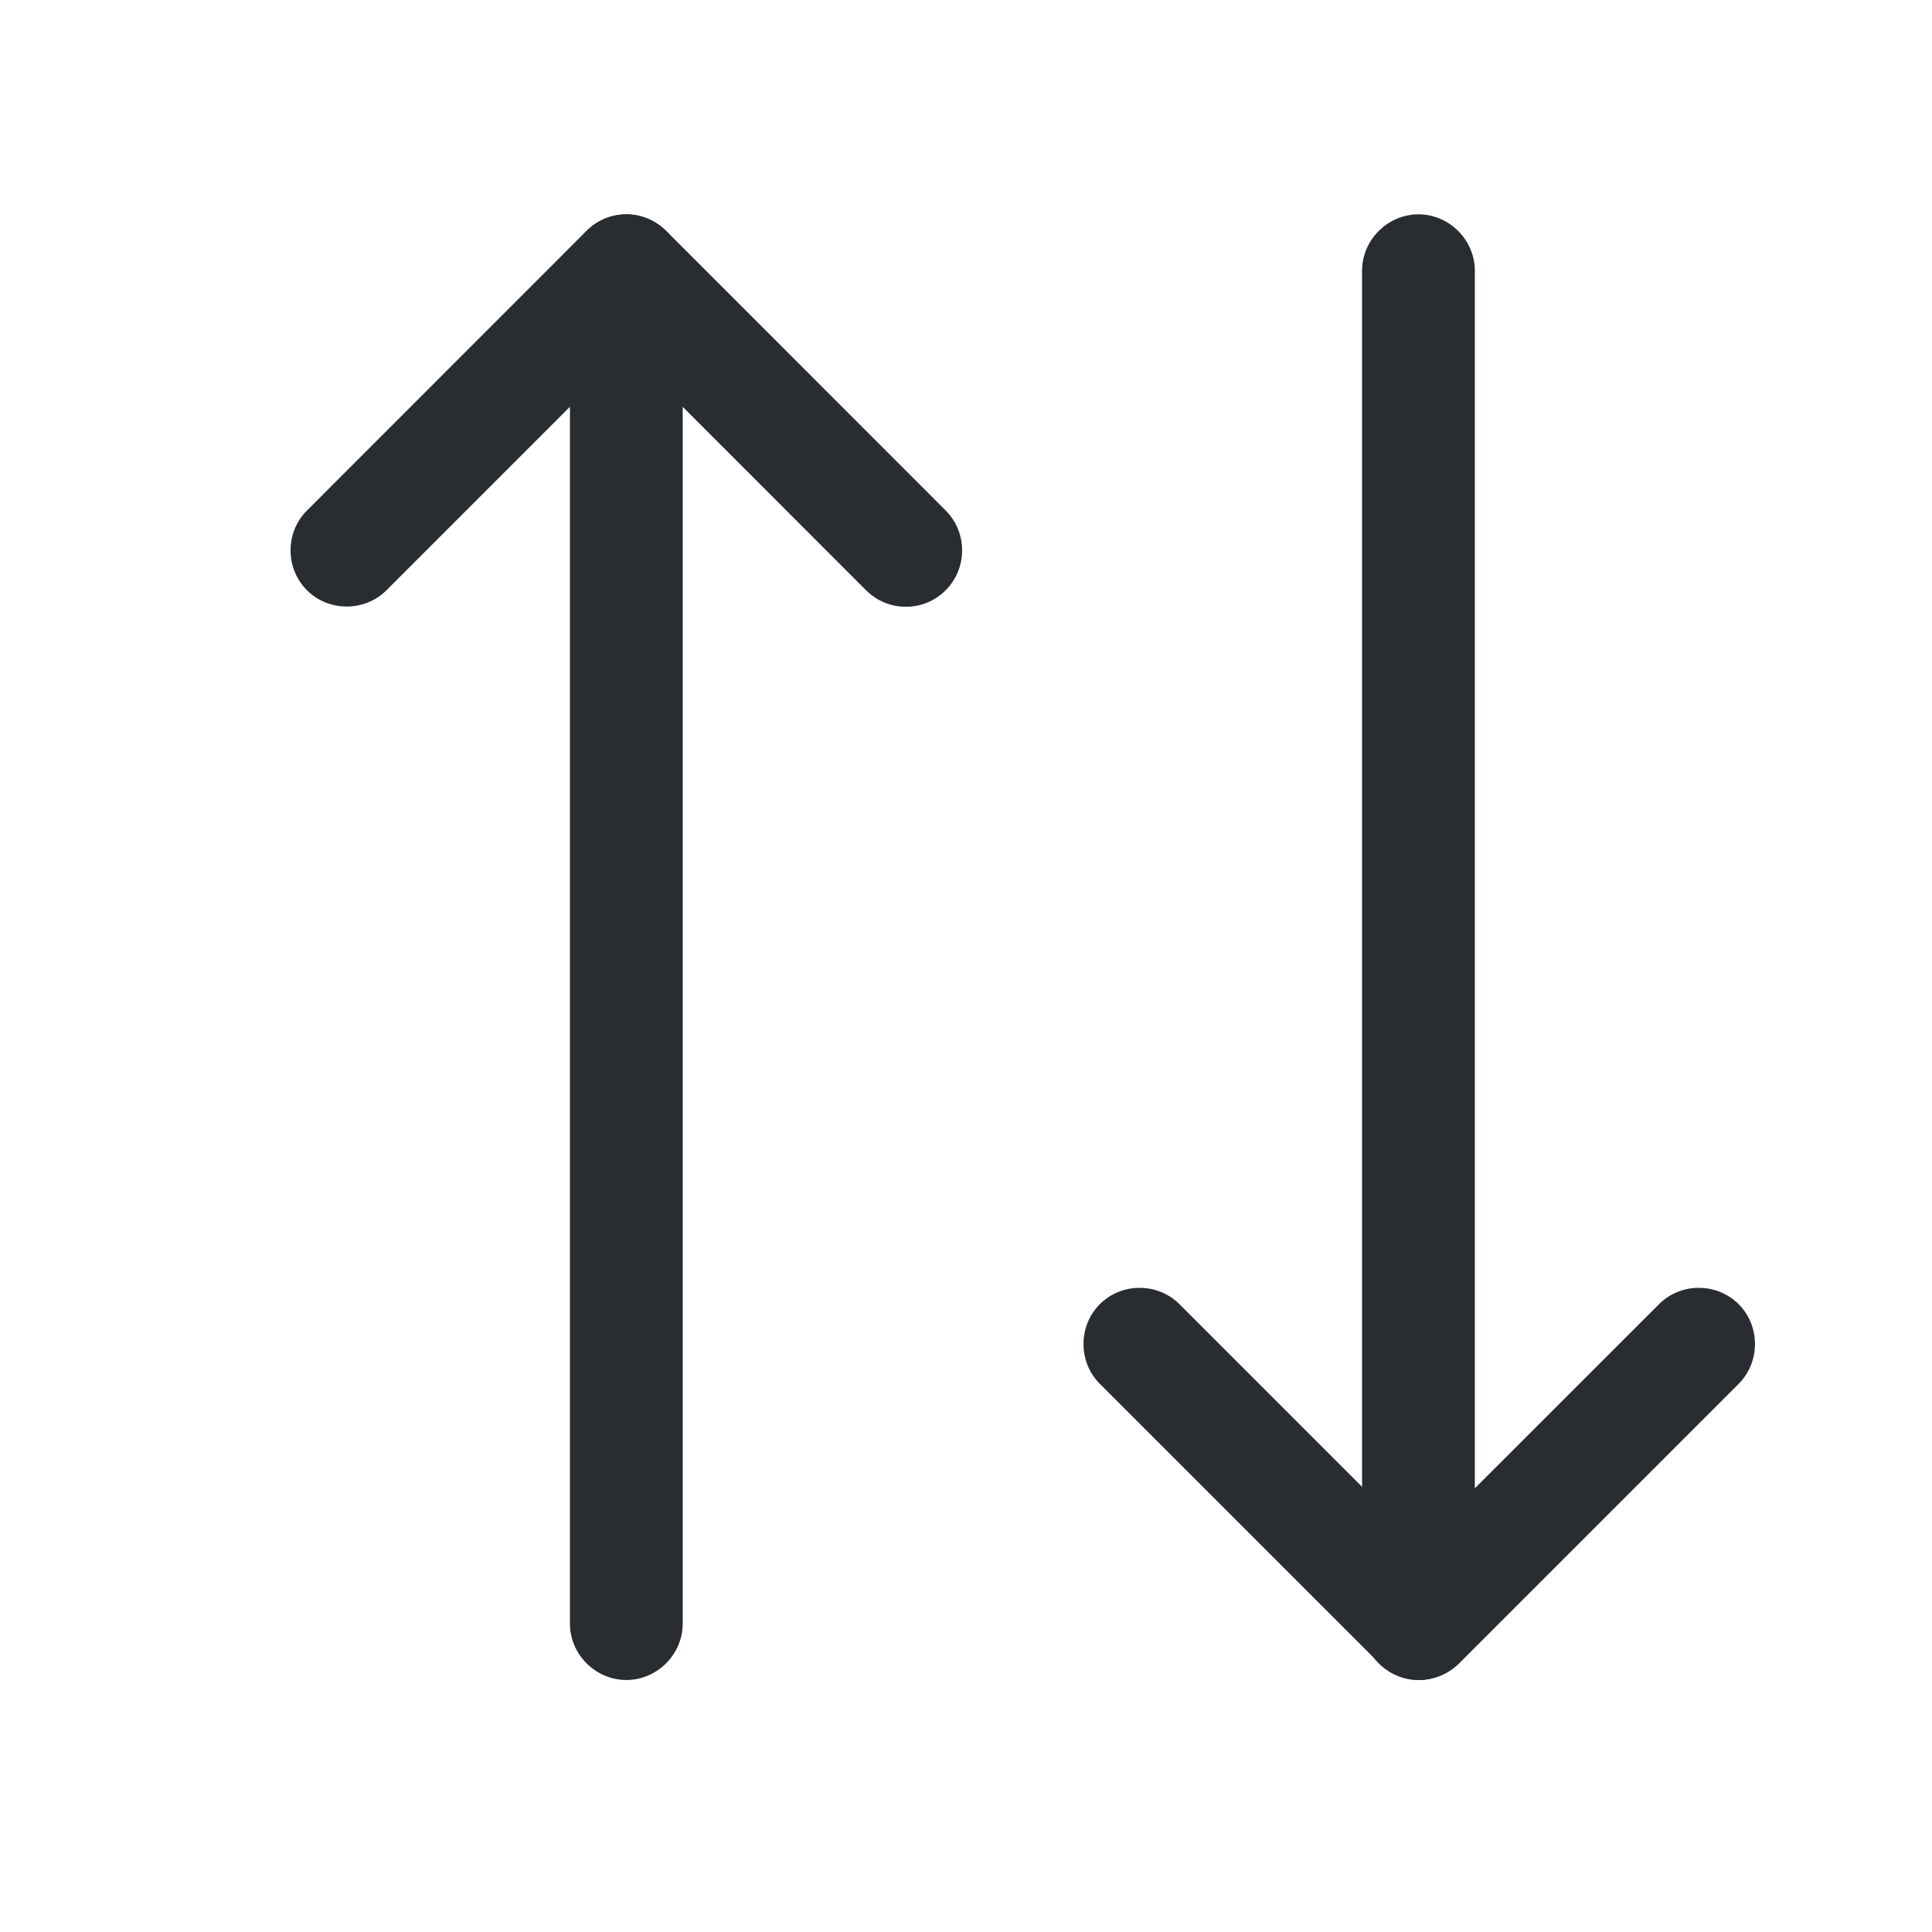<svg width="16" height="16" viewBox="0 0 16 16" fill="none" xmlns="http://www.w3.org/2000/svg">
<g id="vuesax/outline/arrow-3">
<g id="arrow-3">
<path id="Vector" d="M7.502 5.025C7.384 5.025 7.266 4.981 7.172 4.888L5.187 2.902L3.201 4.888C3.021 5.068 2.722 5.068 2.542 4.888C2.361 4.707 2.361 4.408 2.542 4.228L4.857 1.912C4.944 1.825 5.062 1.775 5.187 1.775C5.311 1.775 5.43 1.825 5.517 1.912L7.832 4.228C8.013 4.408 8.013 4.707 7.832 4.888C7.739 4.981 7.621 5.025 7.502 5.025Z" fill="#292D32"/>
<path id="Vector_2" d="M5.187 13.913C4.932 13.913 4.72 13.701 4.72 13.446V2.242C4.72 1.987 4.932 1.775 5.187 1.775C5.442 1.775 5.654 1.987 5.654 2.242V13.446C5.654 13.701 5.442 13.913 5.187 13.913Z" fill="#292D32"/>
<path id="Vector_3" d="M11.753 13.913C11.629 13.913 11.511 13.863 11.424 13.776L9.108 11.46C8.928 11.28 8.928 10.981 9.108 10.801C9.289 10.62 9.587 10.62 9.768 10.801L11.753 12.786L13.739 10.801C13.919 10.62 14.218 10.62 14.399 10.801C14.579 10.981 14.579 11.28 14.399 11.46L12.083 13.776C11.996 13.863 11.872 13.913 11.753 13.913Z" fill="#292D32"/>
<path id="Vector_4" d="M11.747 13.913C11.492 13.913 11.28 13.701 11.28 13.446V2.242C11.28 1.987 11.492 1.775 11.747 1.775C12.002 1.775 12.214 1.987 12.214 2.242V13.446C12.214 13.701 12.009 13.913 11.747 13.913Z" fill="#292D32"/>
</g>
</g>
</svg>
